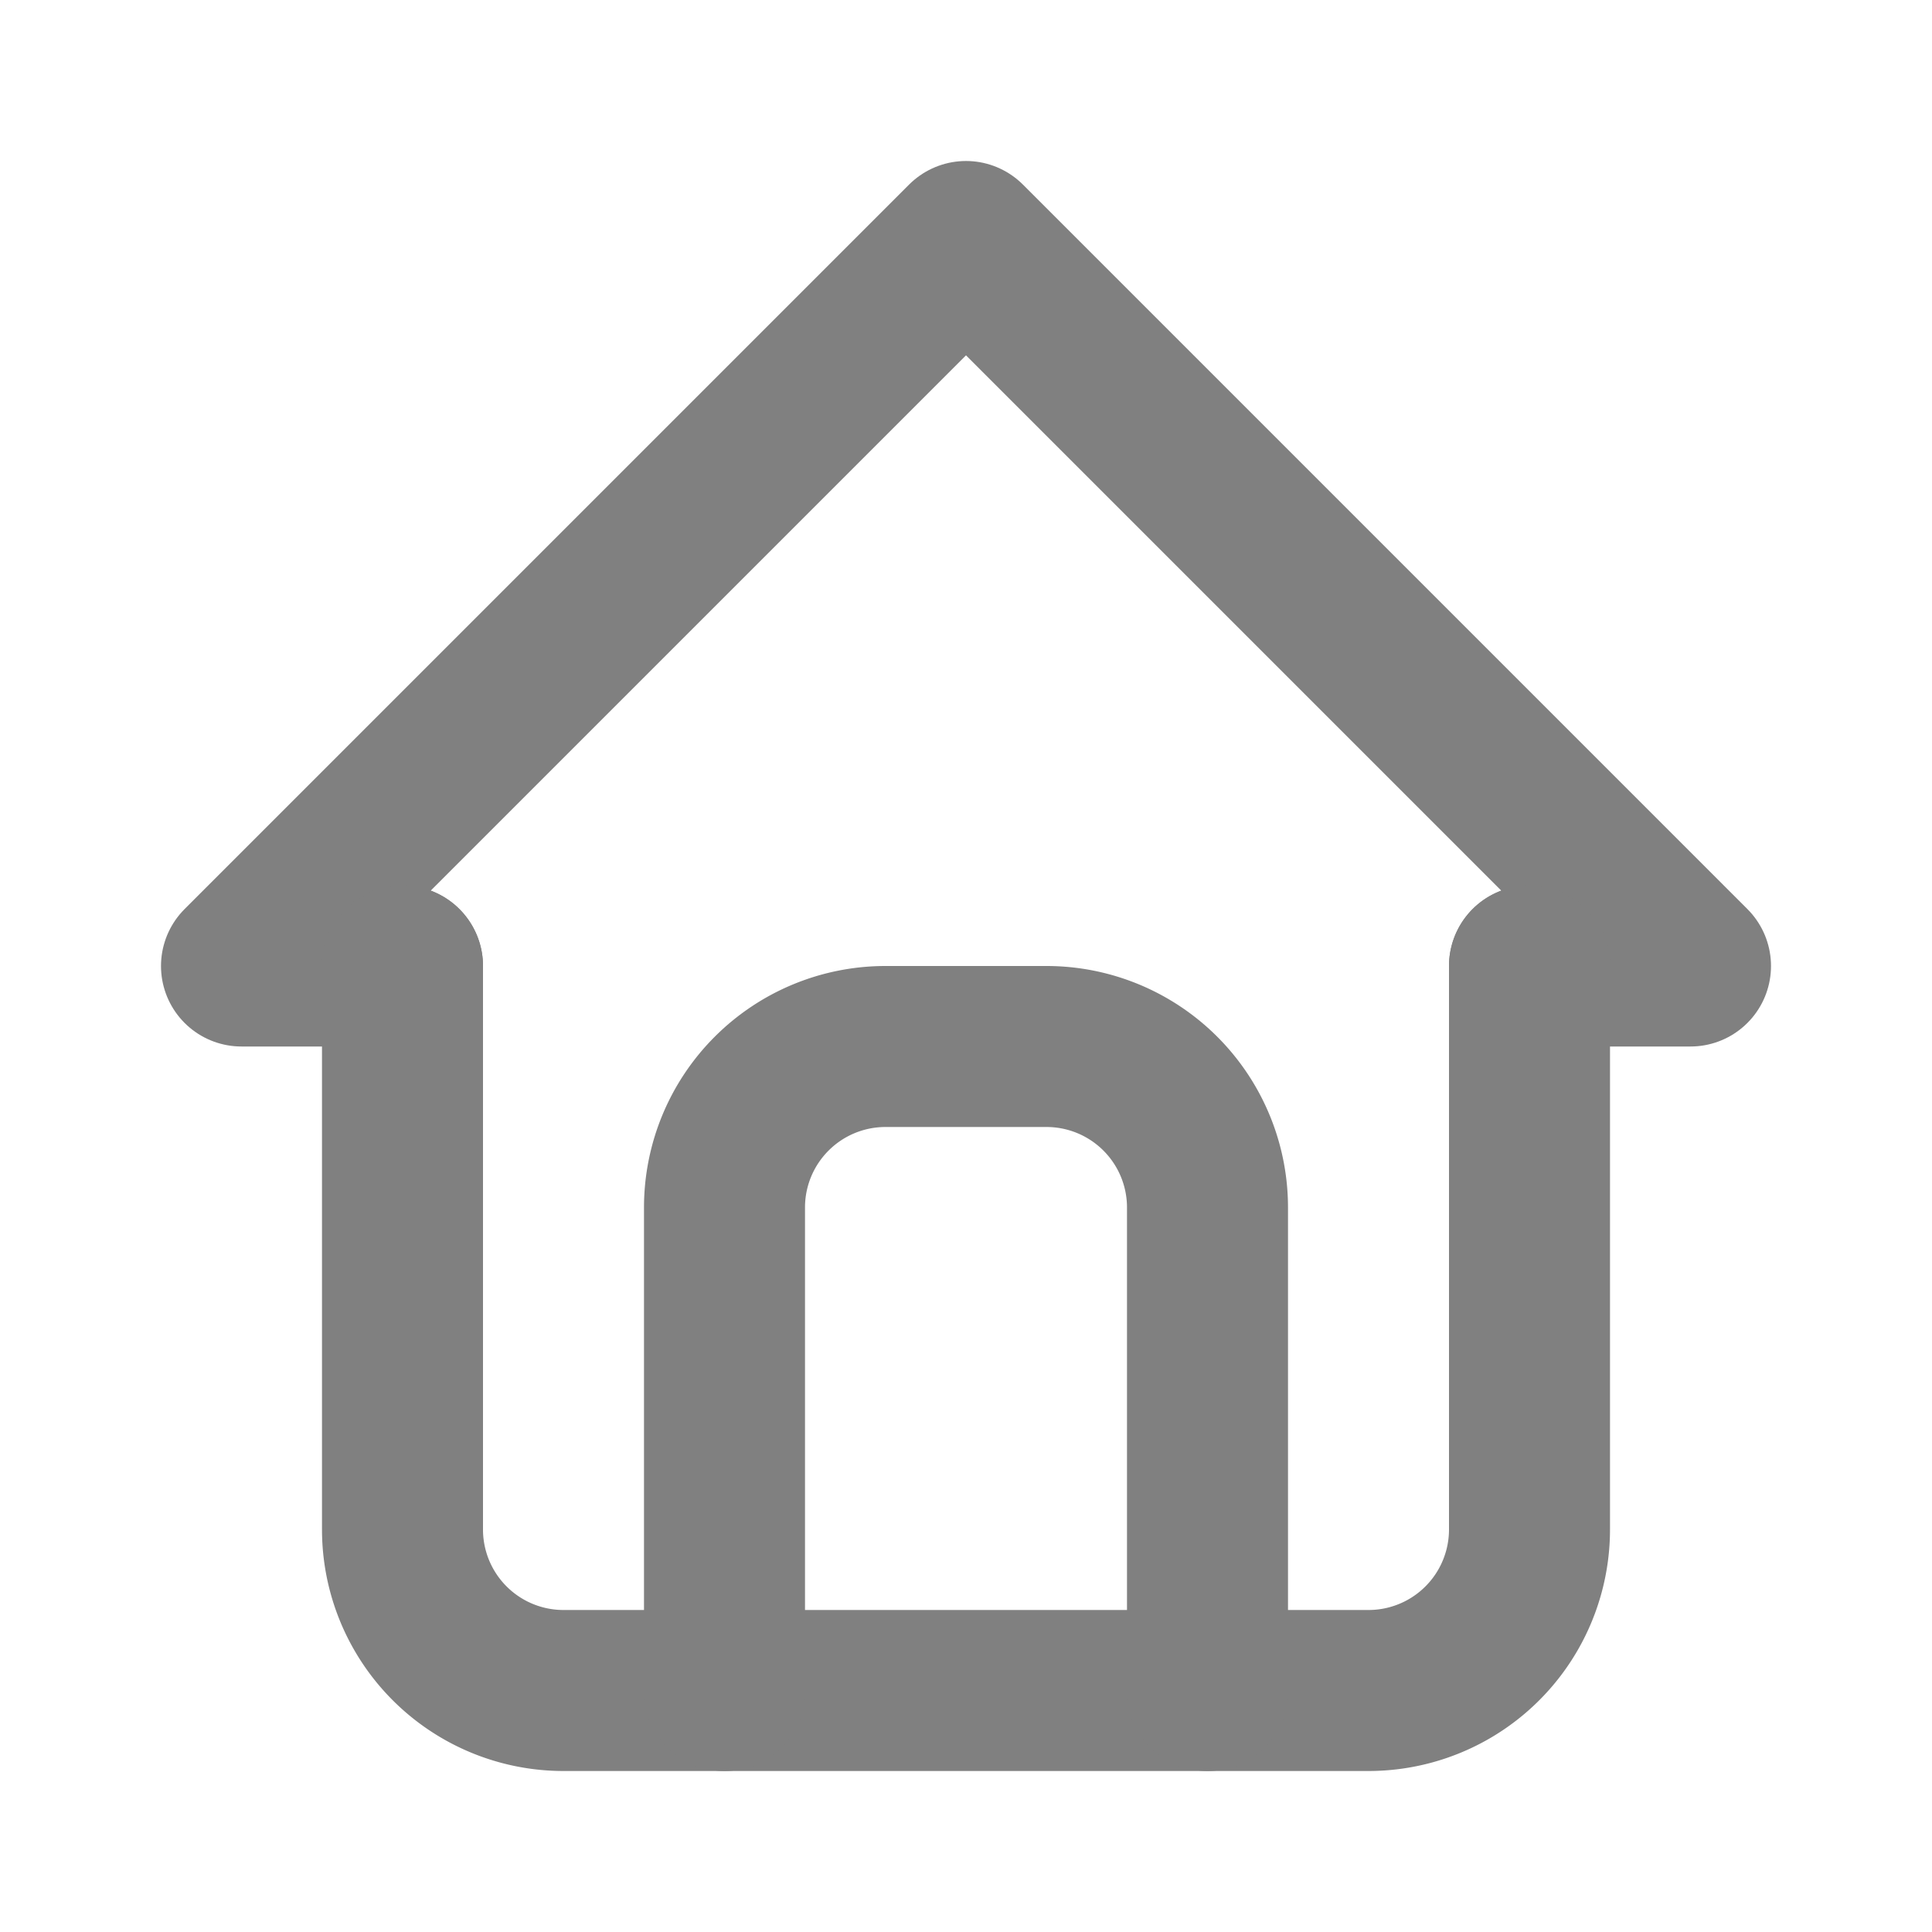 <svg  xmlns="http://www.w3.org/2000/svg"  width="24"  height="24"  viewBox="0 0 24 24"  fill="none"  stroke="gray"  stroke-width="2"  stroke-linecap="round"  stroke-linejoin="round"  class="icon icon-tabler icons-tabler-outline icon-tabler-home"><path stroke="none" d="M0 0h24v24H0z" fill="none"/><path d="M5 12l-2 0l9 -9l9 9l-2 0" /><path d="M5 12v7a2 2 0 0 0 2 2h10a2 2 0 0 0 2 -2v-7" /><path d="M9 21v-6a2 2 0 0 1 2 -2h2a2 2 0 0 1 2 2v6" /></svg>